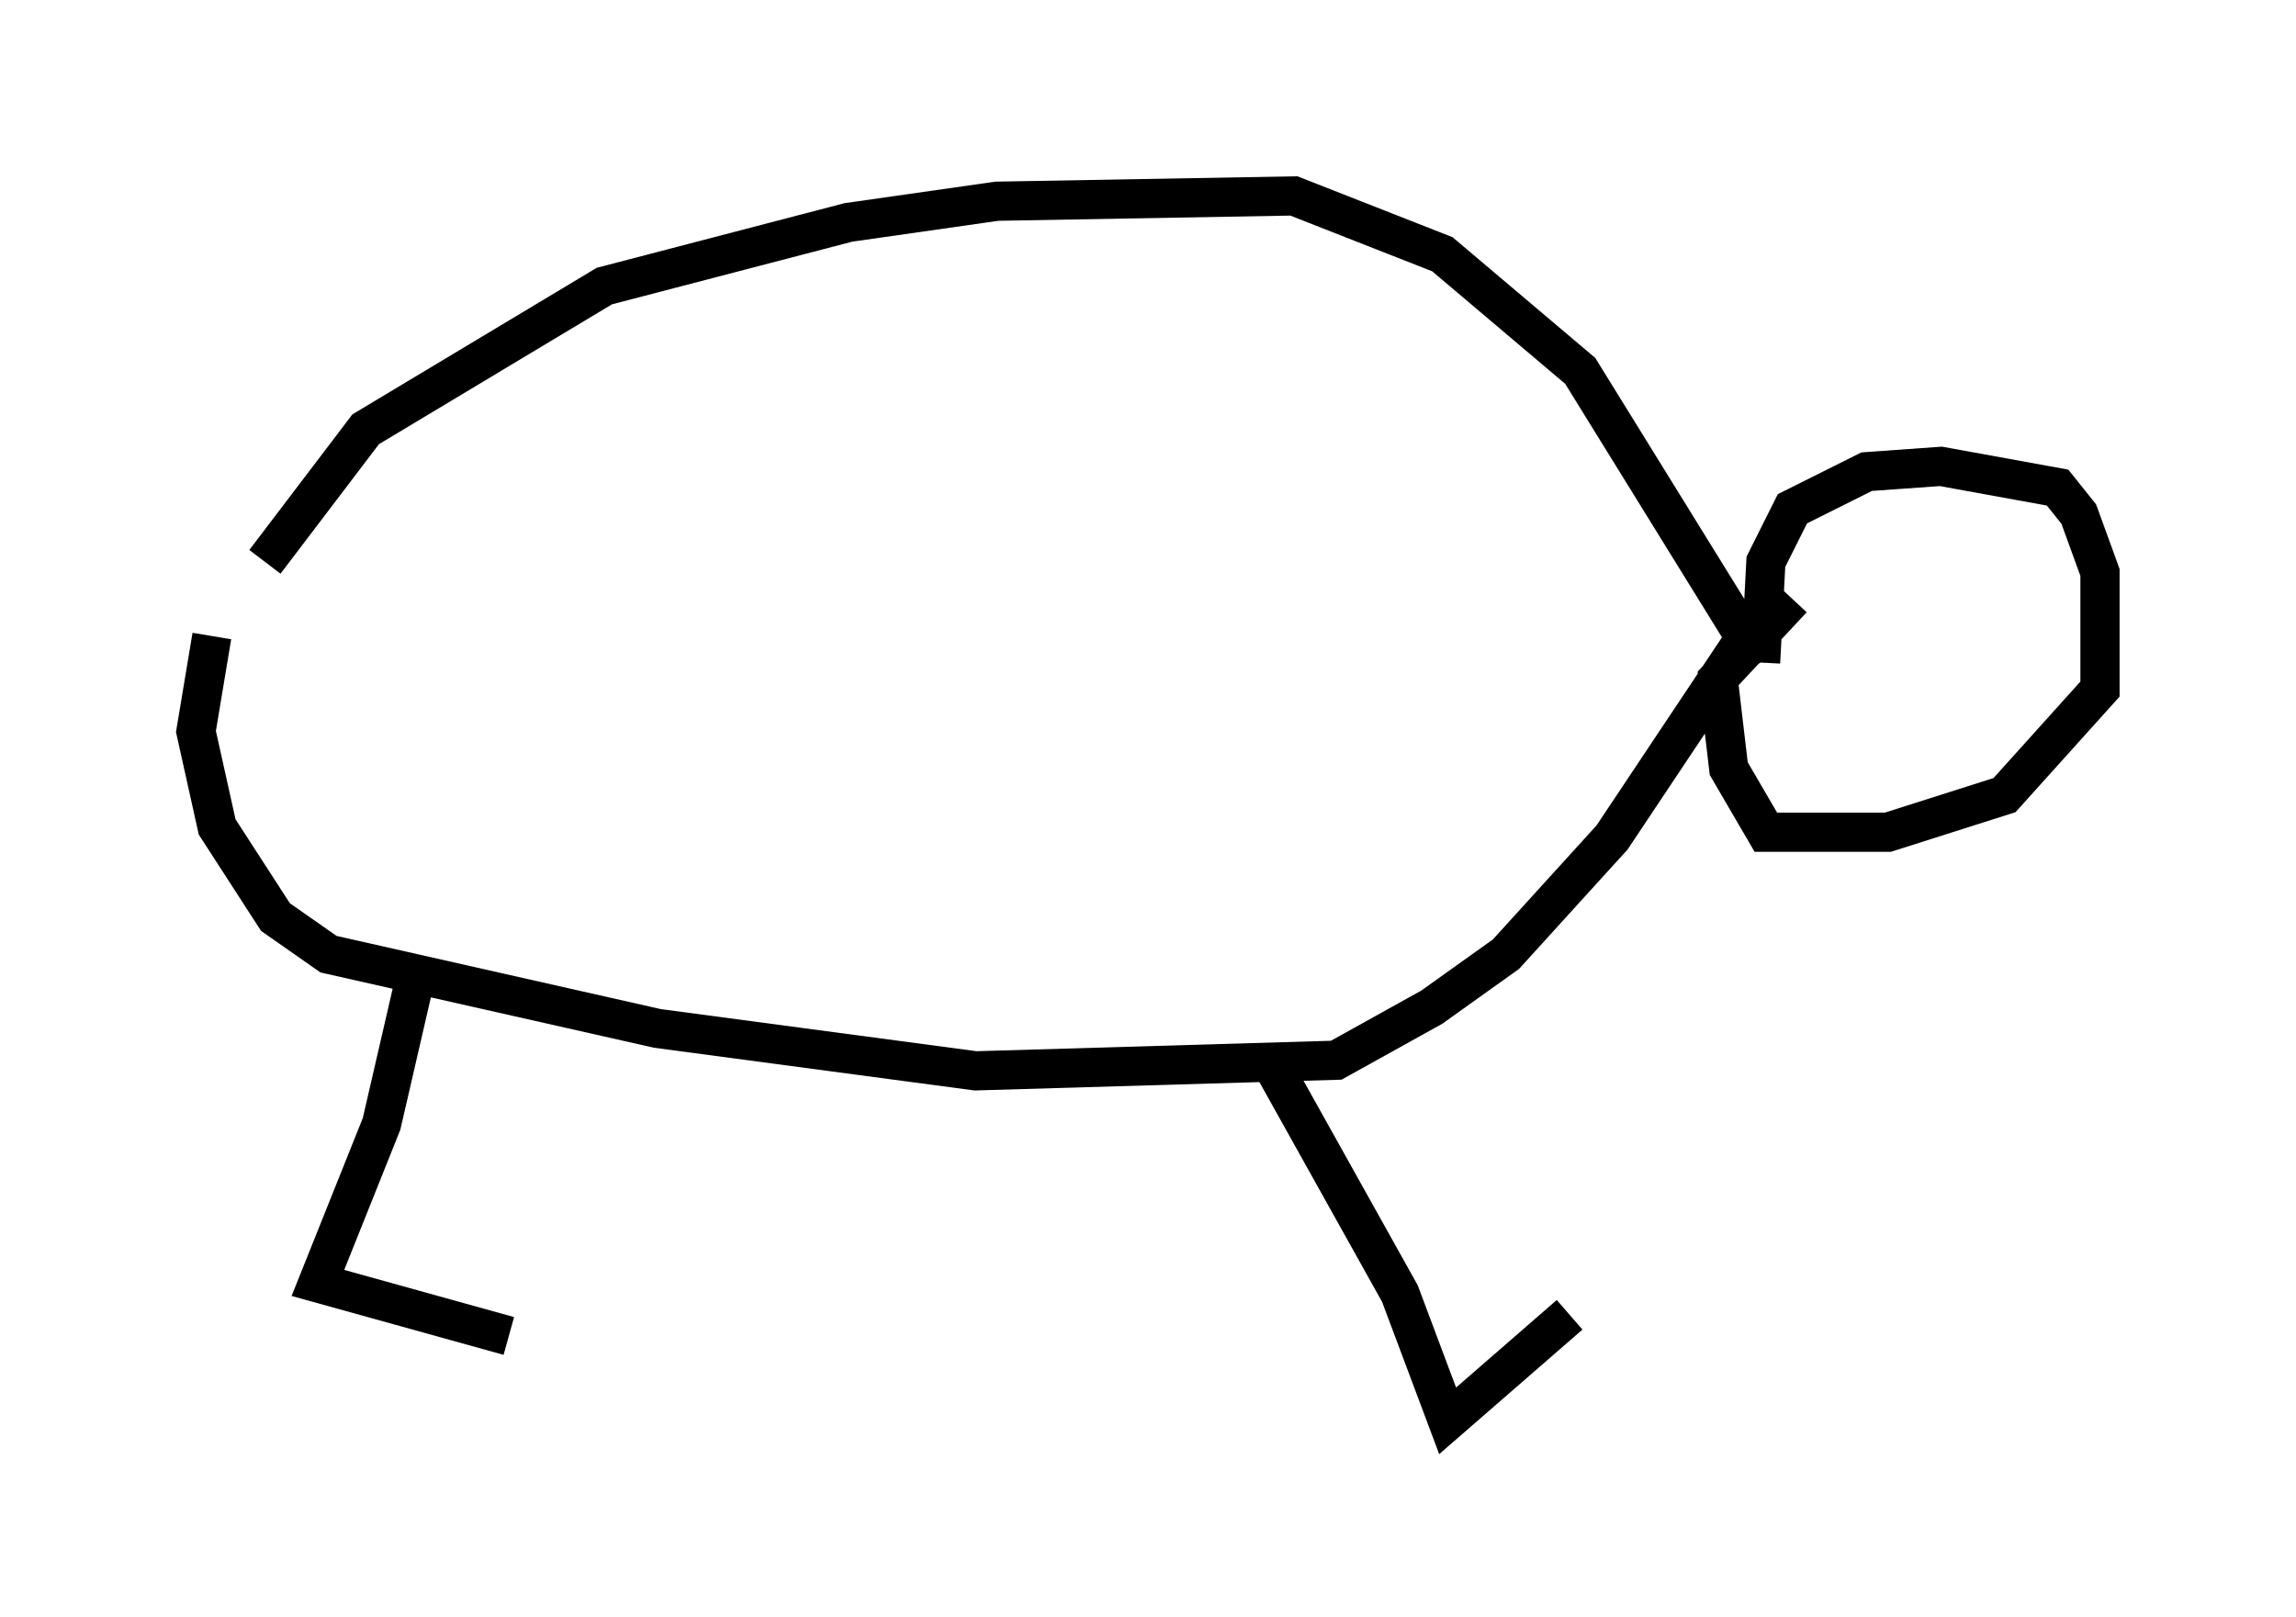<?xml version="1.0" encoding="utf-8" ?>
<svg baseProfile="full" height="41.258" version="1.1" width="58.579" xmlns="http://www.w3.org/2000/svg" xmlns:ev="http://www.w3.org/2001/xml-events" xmlns:xlink="http://www.w3.org/1999/xlink"><defs /><rect fill="white" height="41.258" width="58.579" x="0" y="0" /><path d="M5.947, 16.773 m0.812, -2.436 l2.571, -3.383 6.089, -3.654 l6.225, -1.624 3.789, -0.541 l7.578, -0.135 3.789, 1.488 l3.518, 2.977 4.601, 7.442 m0.0, 0.0 l0.135, -2.571 0.677, -1.353 l1.894, -0.947 1.894, -0.135 l2.977, 0.541 0.541, 0.677 l0.541, 1.488 0.0, 2.977 l-2.436, 2.706 -2.977, 0.947 l-3.112, 0.0 -0.947, -1.624 l-0.271, -2.3 1.894, -2.03 m-1.353, 1.218 l-3.248, 4.871 -2.706, 2.977 l-1.894, 1.353 -2.436, 1.353 l-9.202, 0.271 -8.119, -1.083 l-8.39, -1.894 -1.353, -0.947 l-1.488, -2.3 -0.541, -2.436 l0.406, -2.436 m5.142, 8.931 l-0.812, 3.518 -1.624, 4.059 l4.871, 1.353 m19.486, -6.901 l3.248, 5.819 1.218, 3.248 l3.112, -2.706 " fill="none" stroke="black" stroke-width="1" /></svg>
